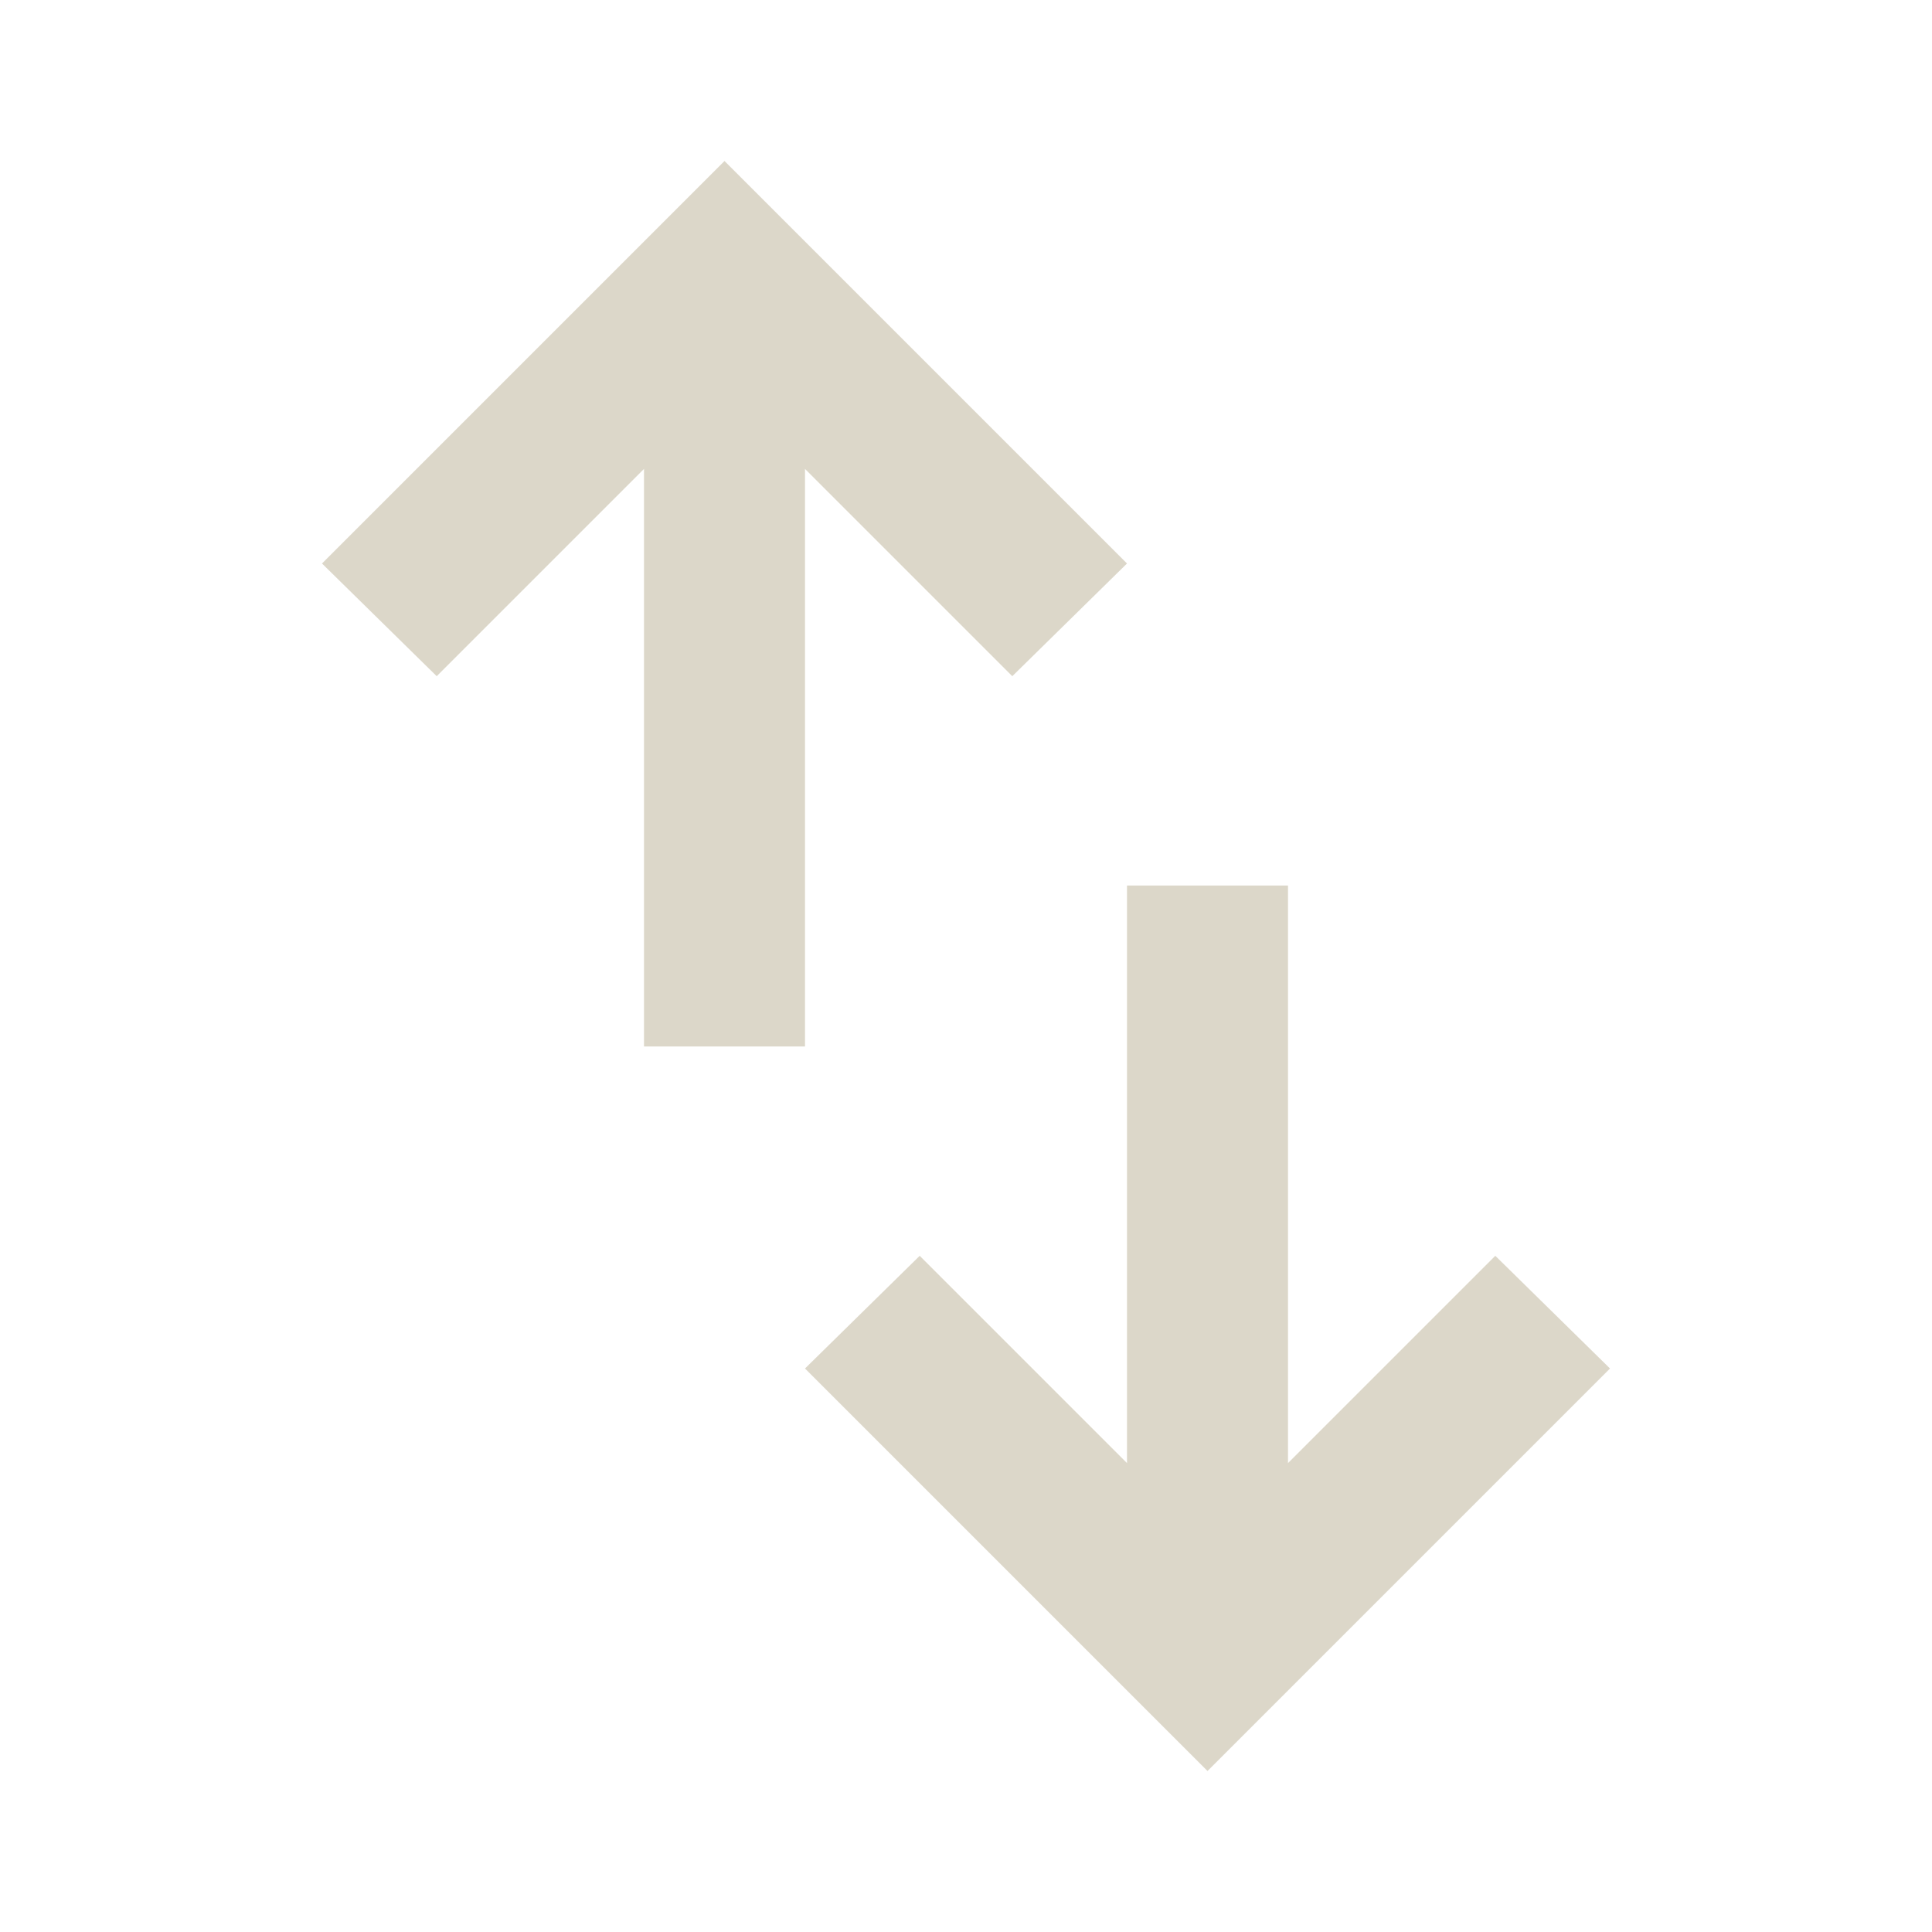 <svg xmlns="http://www.w3.org/2000/svg" height="24px" viewBox="0 -960 960 960" width="24px" fill="#dcd7c9"><path d="M320-440v-287L217-624l-57-56 200-200 200 200-57 56-103-103v287h-80ZM600-80 400-280l57-56 103 103v-287h80v287l103-103 57 56L600-80Z"/></svg>